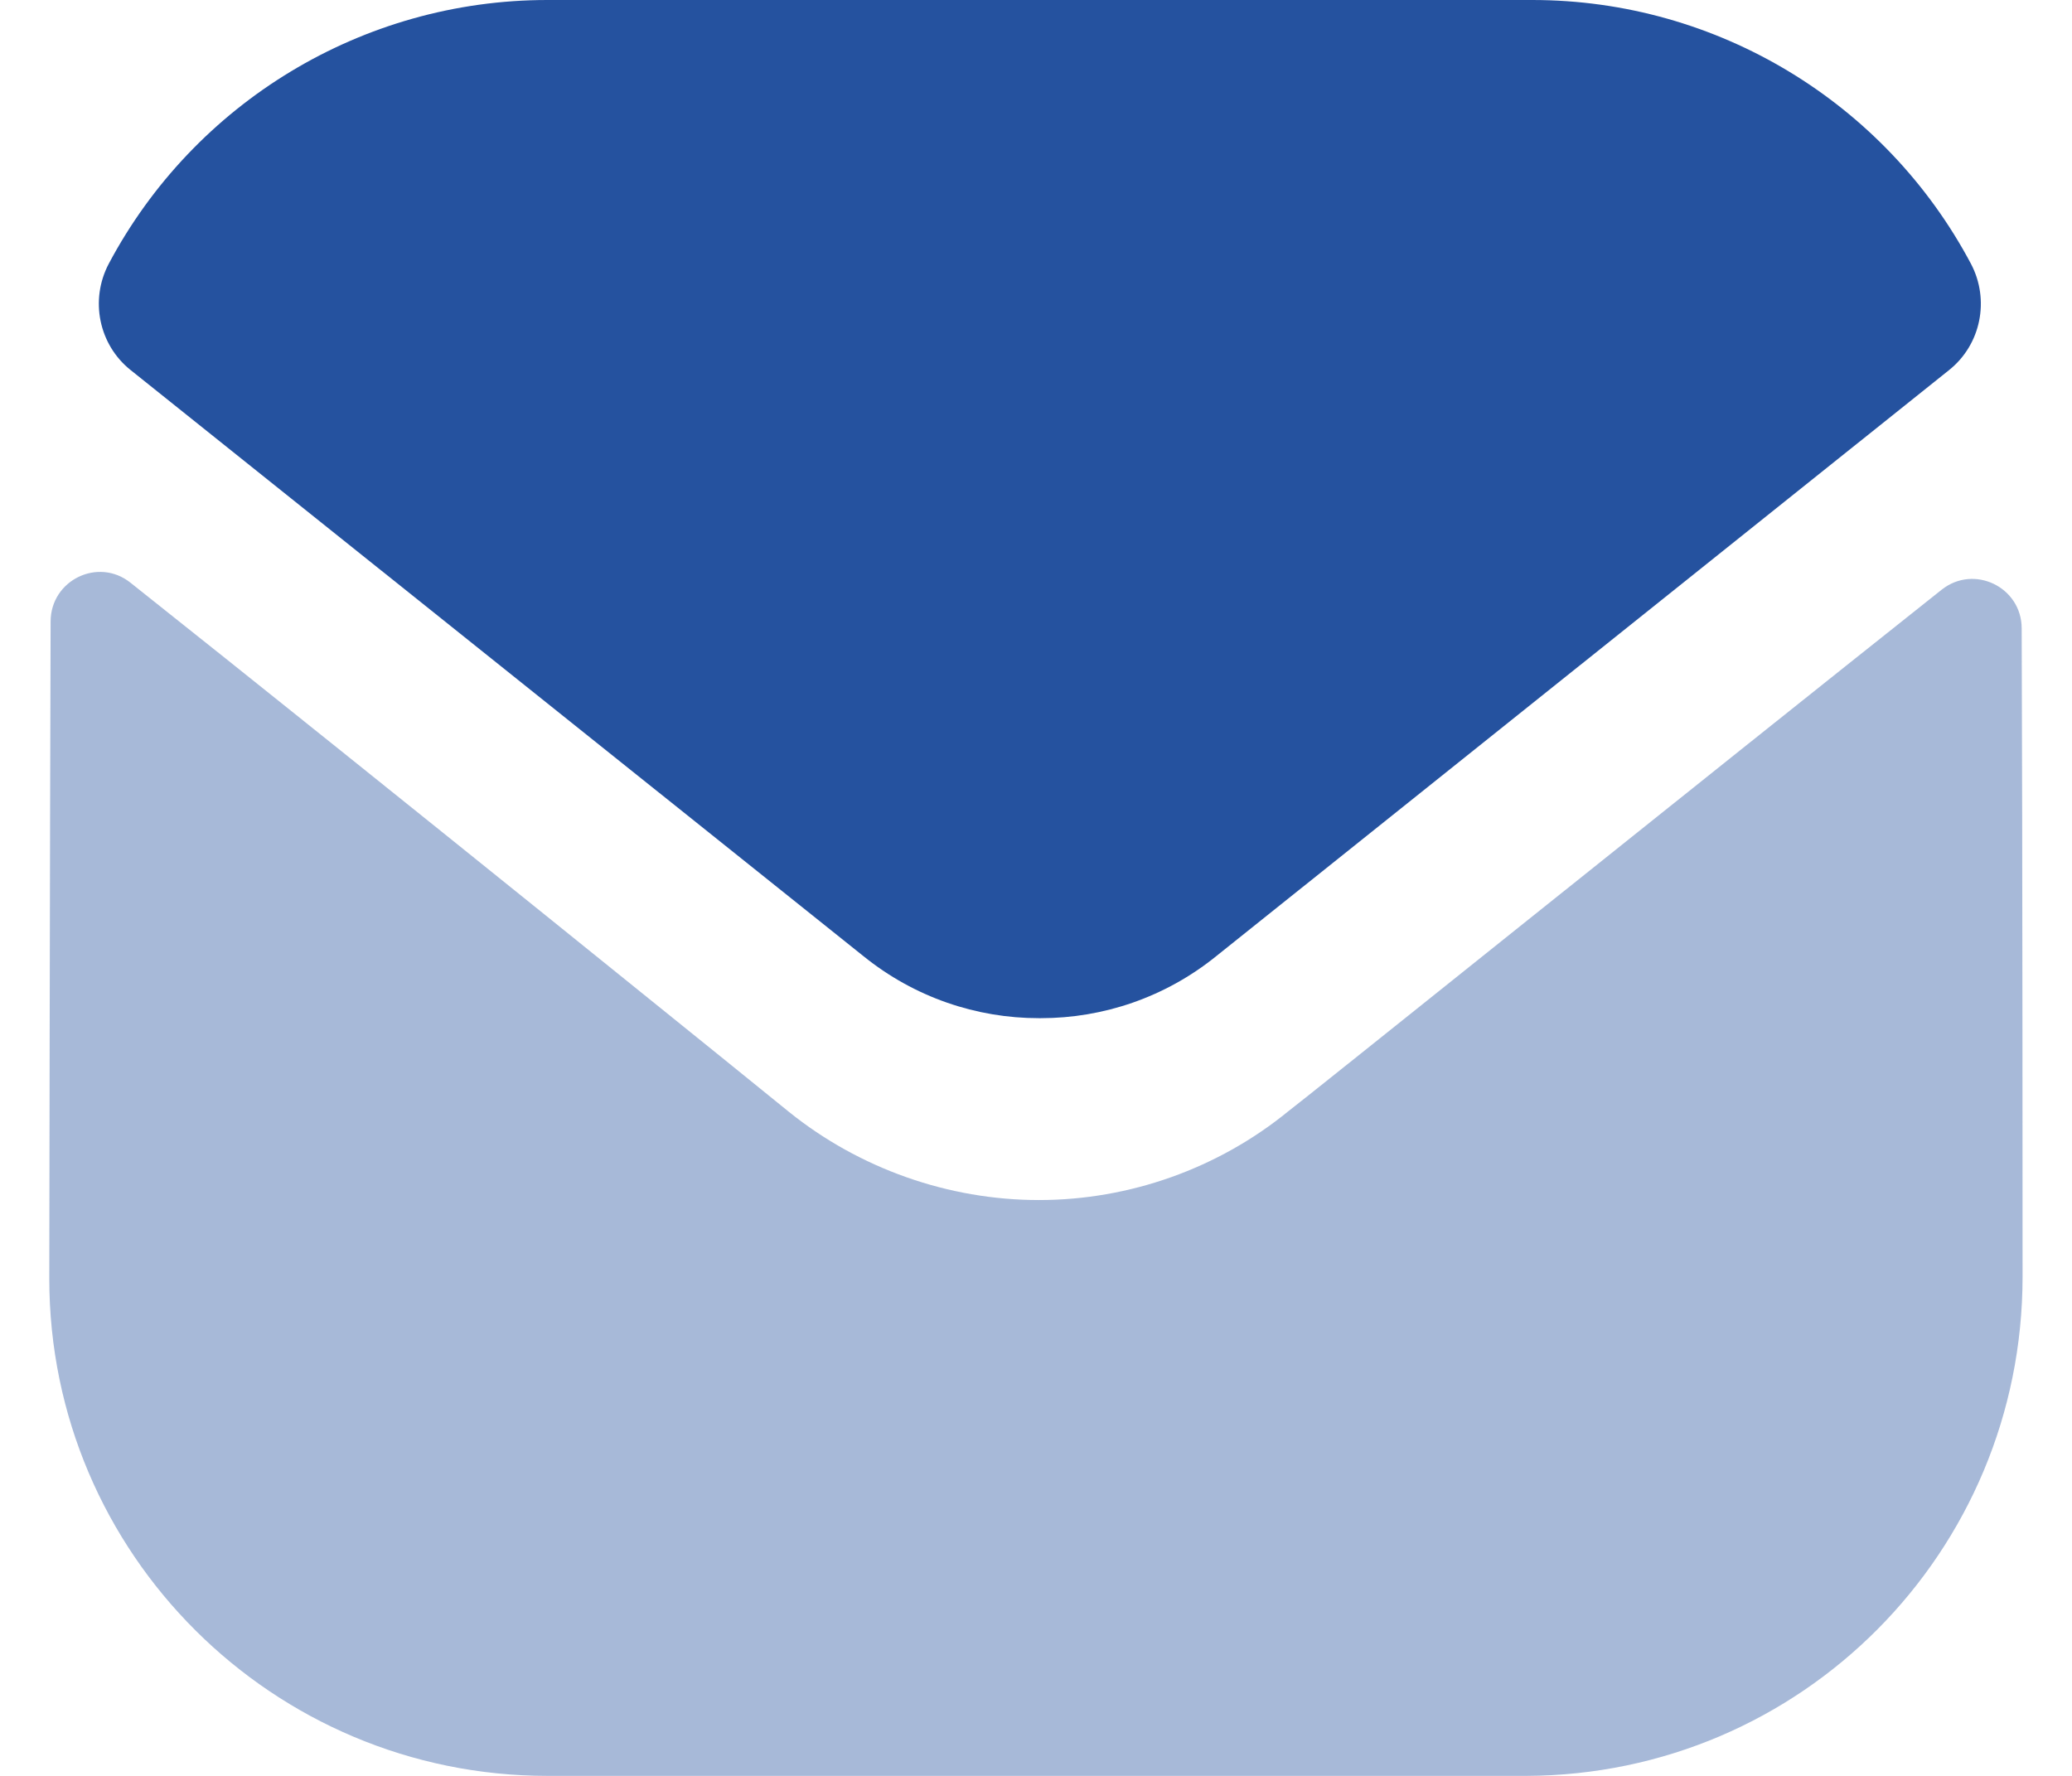 <svg width="14" height="12" viewBox="0 0 14 12" fill="none" xmlns="http://www.w3.org/2000/svg">
<path opacity="0.4" d="M13.666 8.627C13.666 10.487 12.173 11.993 10.313 12H10.306H3.7C1.846 12 0.333 10.5 0.333 8.64V8.633C0.333 8.633 0.337 5.683 0.342 4.199C0.343 3.92 0.663 3.764 0.881 3.937C2.465 5.194 5.298 7.485 5.333 7.515C5.806 7.895 6.406 8.109 7.02 8.109C7.633 8.109 8.233 7.895 8.706 7.508C8.742 7.485 11.511 5.262 13.119 3.985C13.338 3.811 13.659 3.967 13.66 4.245C13.666 5.717 13.666 8.627 13.666 8.627Z" fill="#25529F"/>
<path d="M13.317 1.782C12.739 0.694 11.603 -0 10.353 -0H3.699C2.449 -0 1.313 0.694 0.735 1.782C0.606 2.026 0.667 2.329 0.883 2.501L5.833 6.46C6.179 6.74 6.599 6.88 7.019 6.88C7.022 6.88 7.024 6.88 7.026 6.88C7.028 6.88 7.031 6.88 7.033 6.88C7.453 6.88 7.873 6.74 8.219 6.46L13.169 2.501C13.385 2.329 13.446 2.026 13.317 1.782Z" fill="#25529F"/>
</svg>
